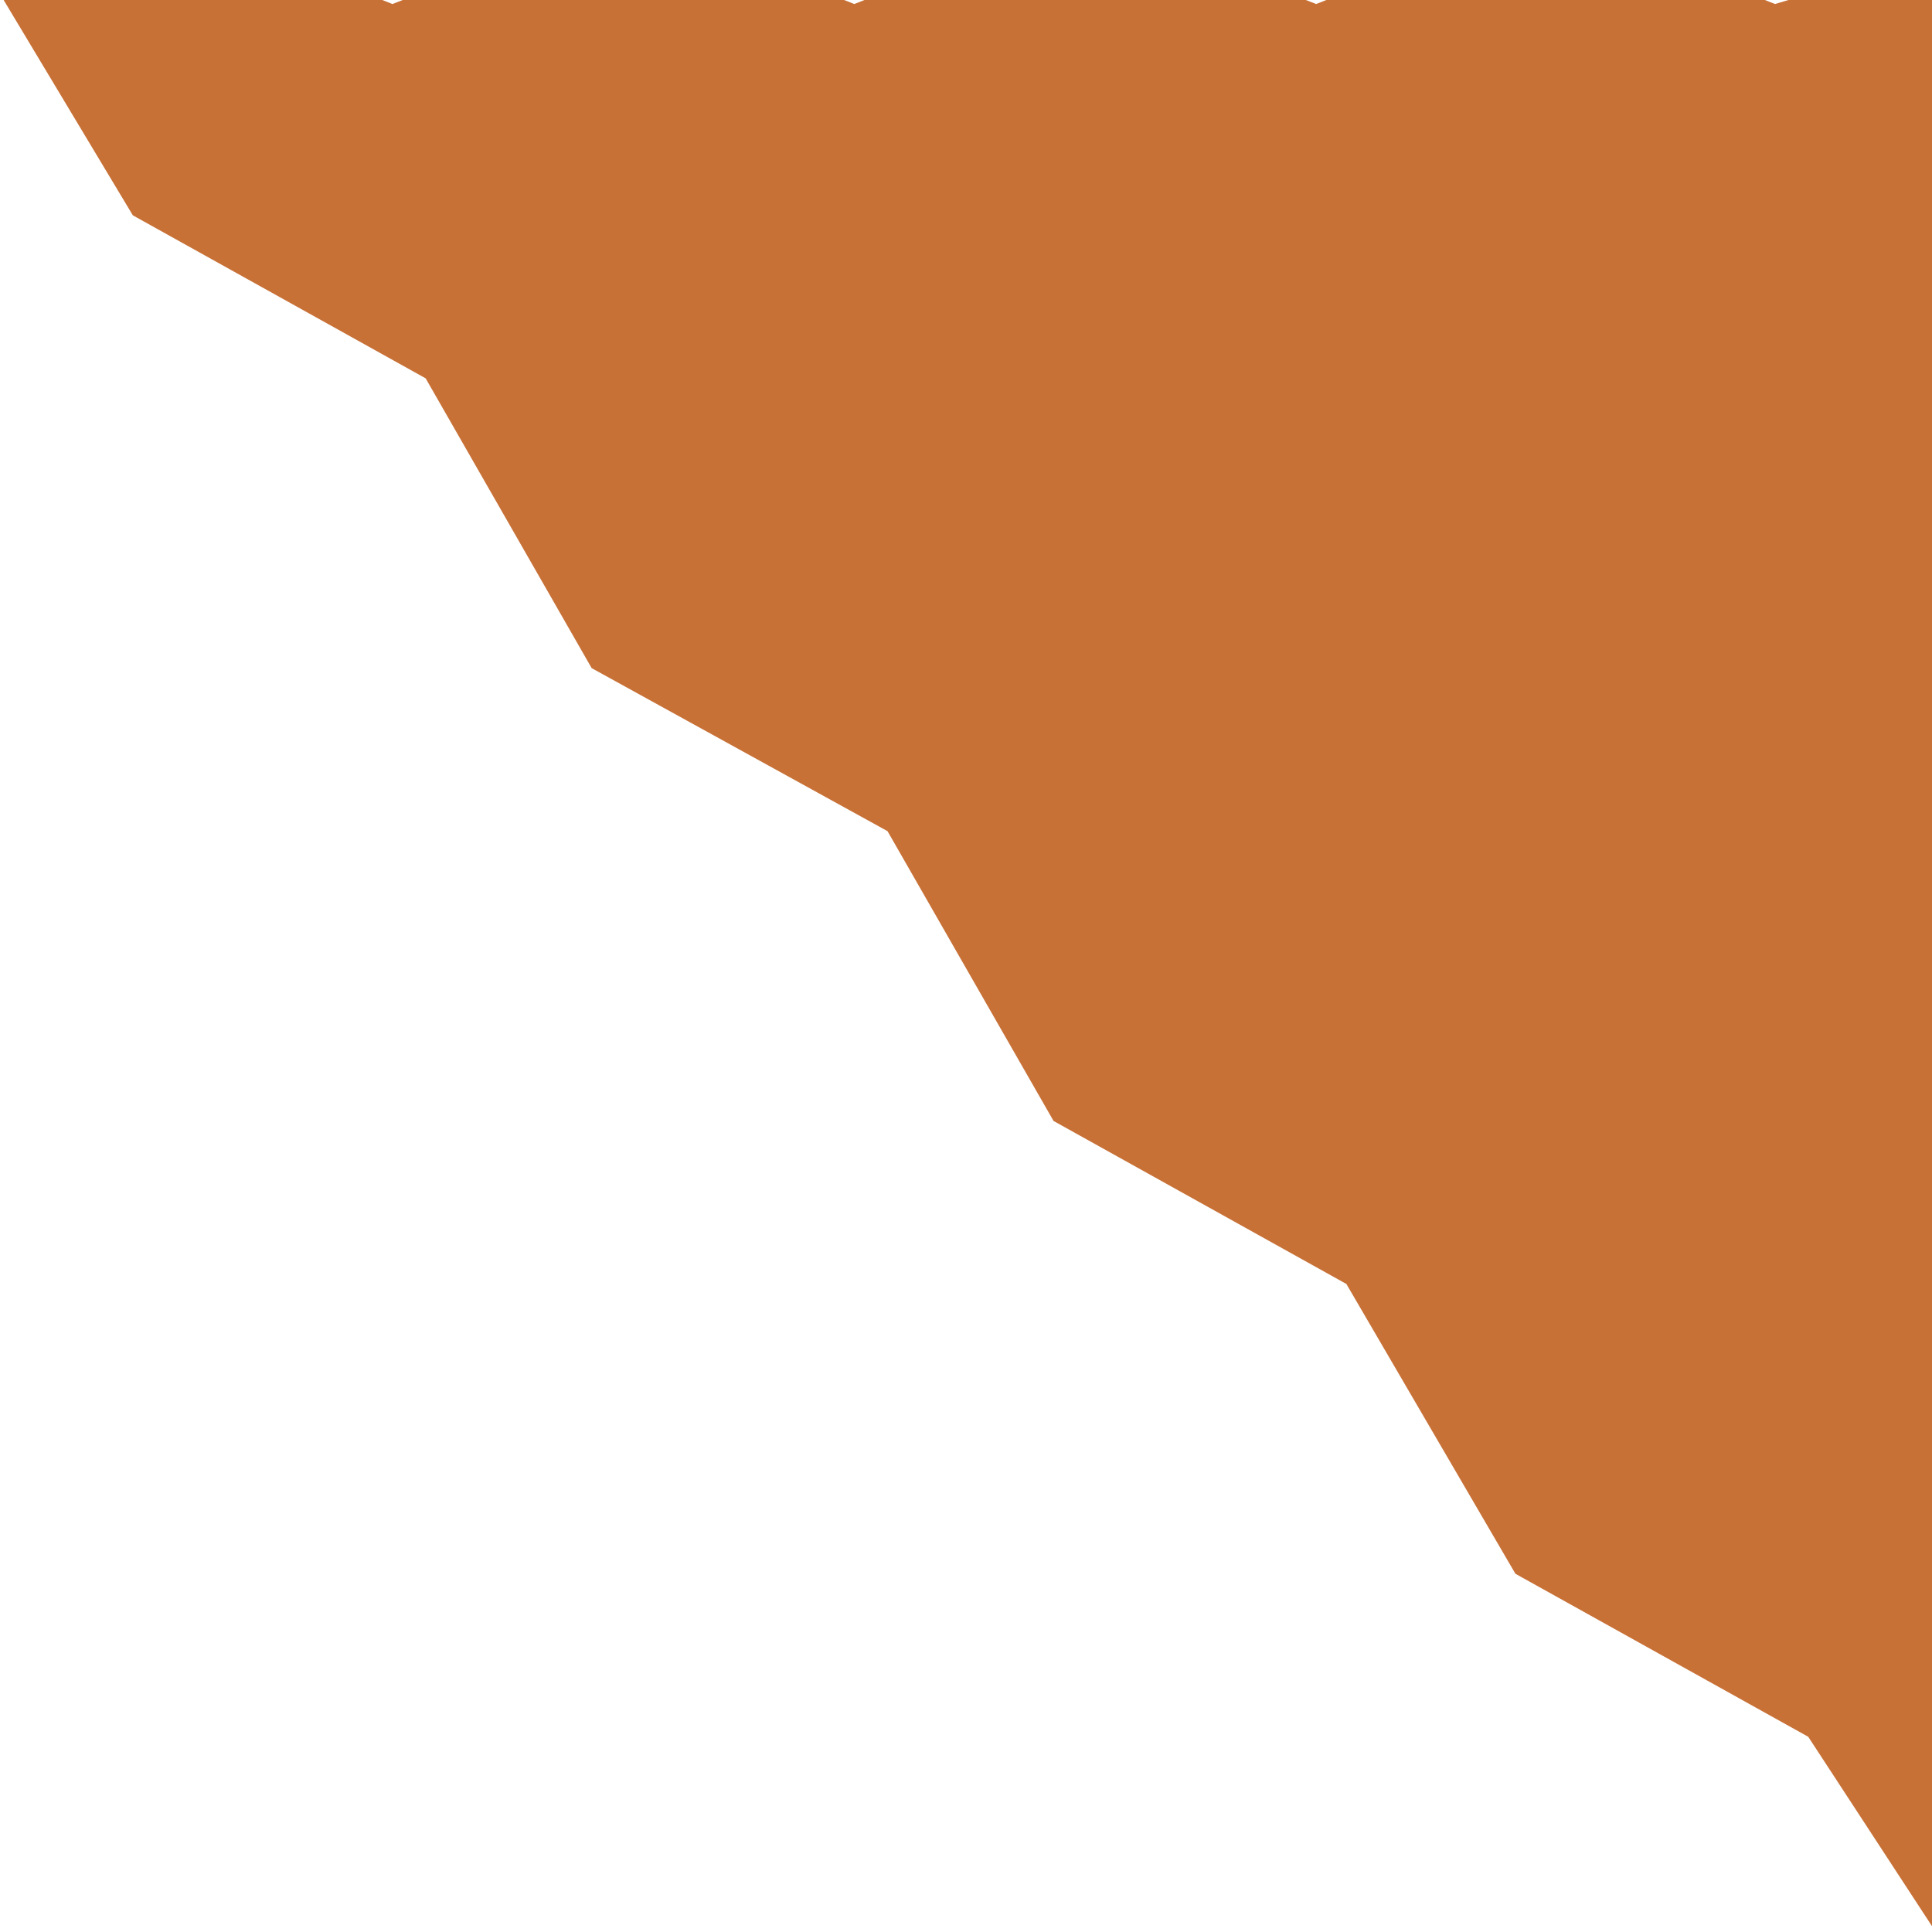 <?xml version="1.0" encoding="utf-8"?>
<!-- Generator: Adobe Illustrator 23.0.2, SVG Export Plug-In . SVG Version: 6.00 Build 0)  -->
<svg version="1.1"
	 id="svg8" xmlns:cc="http://creativecommons.org/ns#" xmlns:dc="http://purl.org/dc/elements/1.1/" xmlns:inkscape="http://www.inkscape.org/namespaces/inkscape" xmlns:rdf="http://www.w3.org/1999/02/22-rdf-syntax-ns#" xmlns:sodipodi="http://sodipodi.sourceforge.net/DTD/sodipodi-0.dtd" xmlns:svg="http://www.w3.org/2000/svg"
	 xmlns="http://www.w3.org/2000/svg" xmlns:xlink="http://www.w3.org/1999/xlink" x="0px" y="0px" viewBox="0 0 64 64"
	 style="enable-background:new 0 0 64 64;" xml:space="preserve">
<style type="text/css">
	.st0{fill:#C87137;}
</style>
<sodipodi:namedview  bordercolor="#666666" borderopacity="1.0" id="base" inkscape:current-layer="layer1" inkscape:cx="23.617454" inkscape:cy="4.4507454" inkscape:document-units="px" inkscape:lockguides="false" inkscape:pagecheckerboard="true" inkscape:pageopacity="0.0" inkscape:pageshadow="2" inkscape:window-height="855" inkscape:window-maximized="1" inkscape:window-width="1440" inkscape:window-x="0" inkscape:window-y="1" inkscape:zoom="1.4" pagecolor="#ffffff" showgrid="true" units="px">
	<inkscape:grid  id="grid815" originx="0" originy="0" spacingx="4.233" spacingy="4.233" type="xygrid"></inkscape:grid>
</sodipodi:namedview>
<g id="layer1" transform="translate(0,-280.067)" inkscape:groupmode="layer" inkscape:label="Layer 1">
	<g>
		<g id="path841_7_" inkscape:connector-curvature="0">
			<polygon class="st0" points="66.5,347.7 59.9,337.6 50.2,332.2 44.6,322.6 34.9,317.2 29.4,307.6 19.6,302.2 14.1,292.6 
				4.4,287.2 -0.7,278.7 5.4,277.2 13,280.2 20.7,277.2 28.3,280.2 35.9,277.2 43.6,280.2 51.2,277.2 58.8,280.2 67.5,277.6 
				65,286.2 68,293.7 65,301.2 68,308.6 65,316.1 68,323.7 65,331.2 68,338.7 			"/>
		</g>
	</g>
</g>
</svg>
